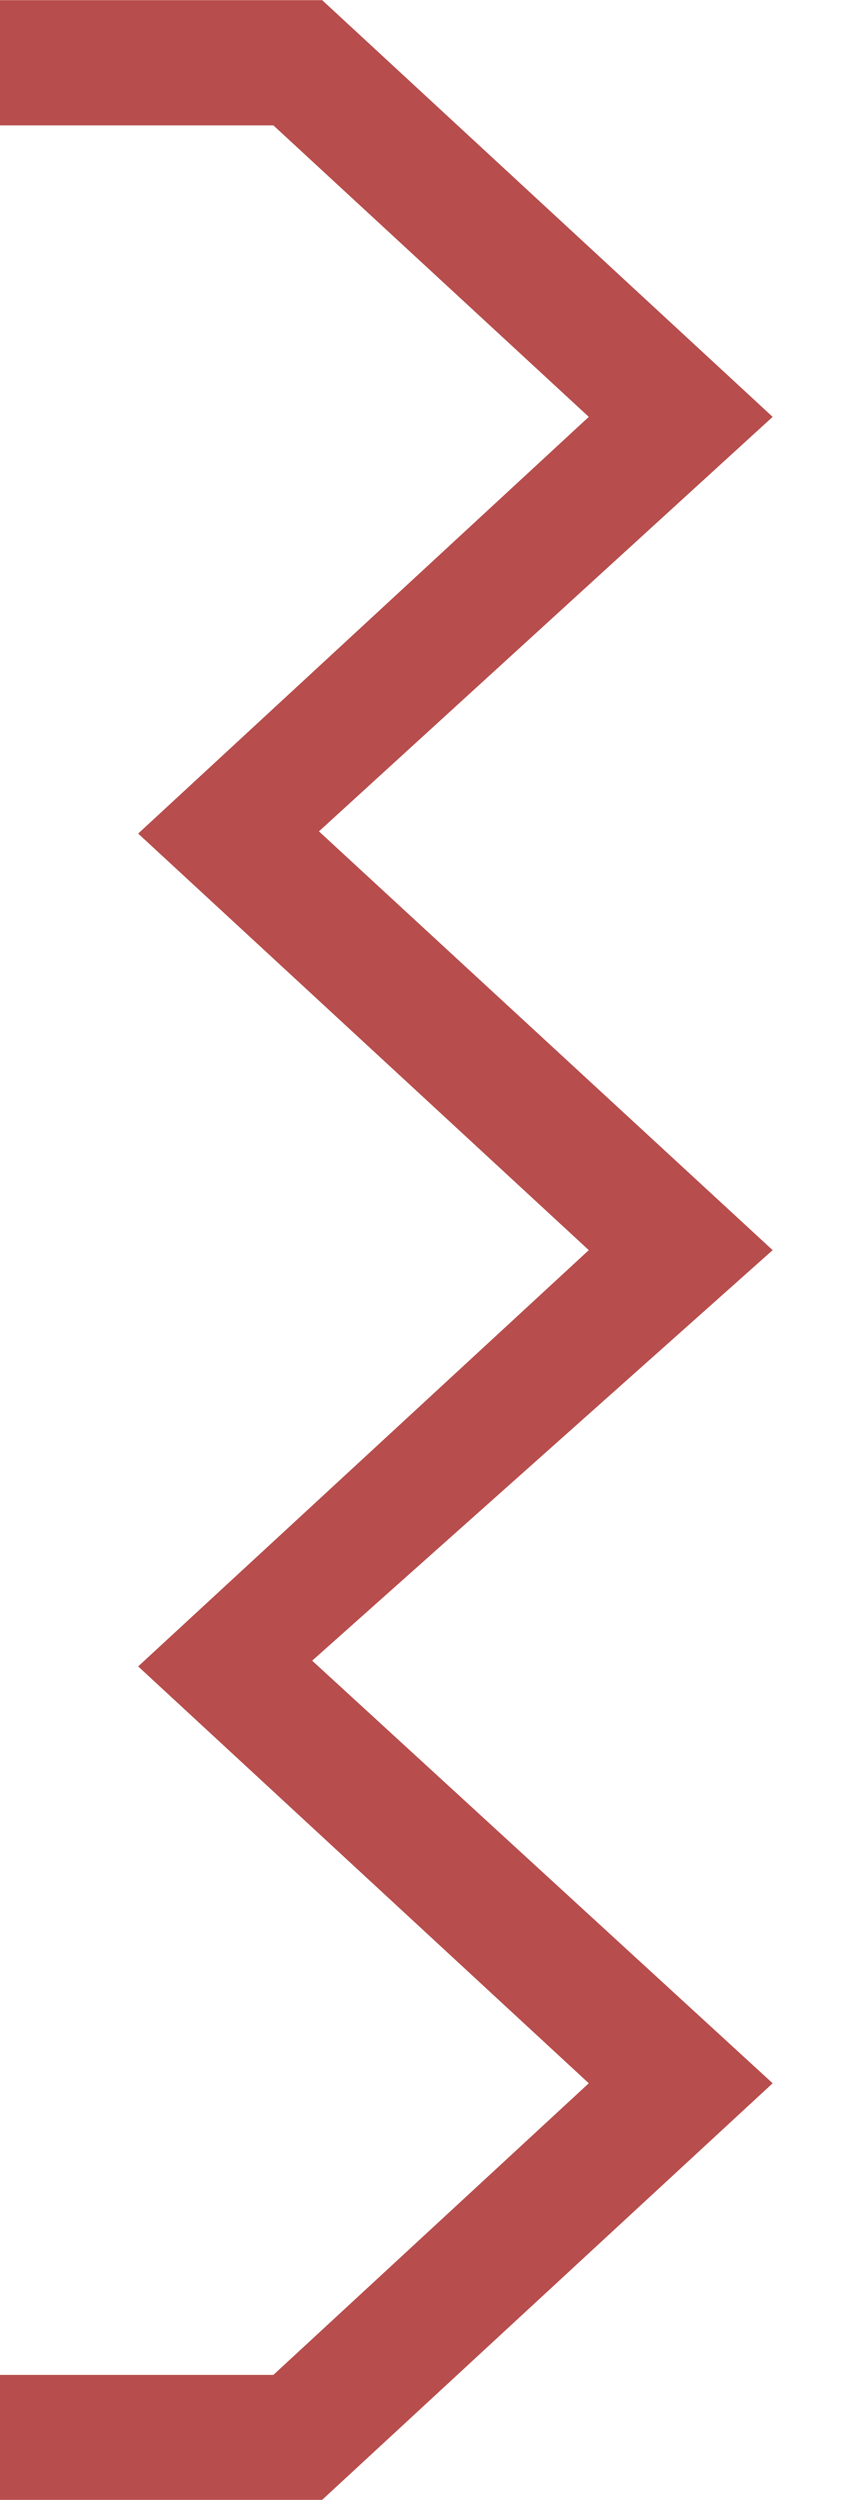 <?xml version="1.0" encoding="utf-8"?>
<!-- Generator: Adobe Illustrator 15.0.0, SVG Export Plug-In . SVG Version: 6.00 Build 0)  -->
<!DOCTYPE svg PUBLIC "-//W3C//DTD SVG 1.1//EN" "http://www.w3.org/Graphics/SVG/1.1/DTD/svg11.dtd">
<svg version="1.1" id="Default" xmlns="http://www.w3.org/2000/svg" xmlns:xlink="http://www.w3.org/1999/xlink" x="0px" y="0px"
	 width="5.722px" height="17.008px" viewBox="0 19.841 5.722 17.008" enable-background="new 0 19.841 5.722 17.008"
	 xml:space="preserve">
<polygon fill="#B74D4C" points="0,20.694 1.86,20.694 4.006,22.677 0.94,25.512 4.006,28.346 0.94,31.178 4.006,34.014 1.86,35.998 
	0,35.998 0,36.848 2.192,36.848 5.257,34.014 2.124,31.139 5.257,28.346 2.17,25.497 5.257,22.677 2.192,19.842 0,19.842 "/>
</svg>

